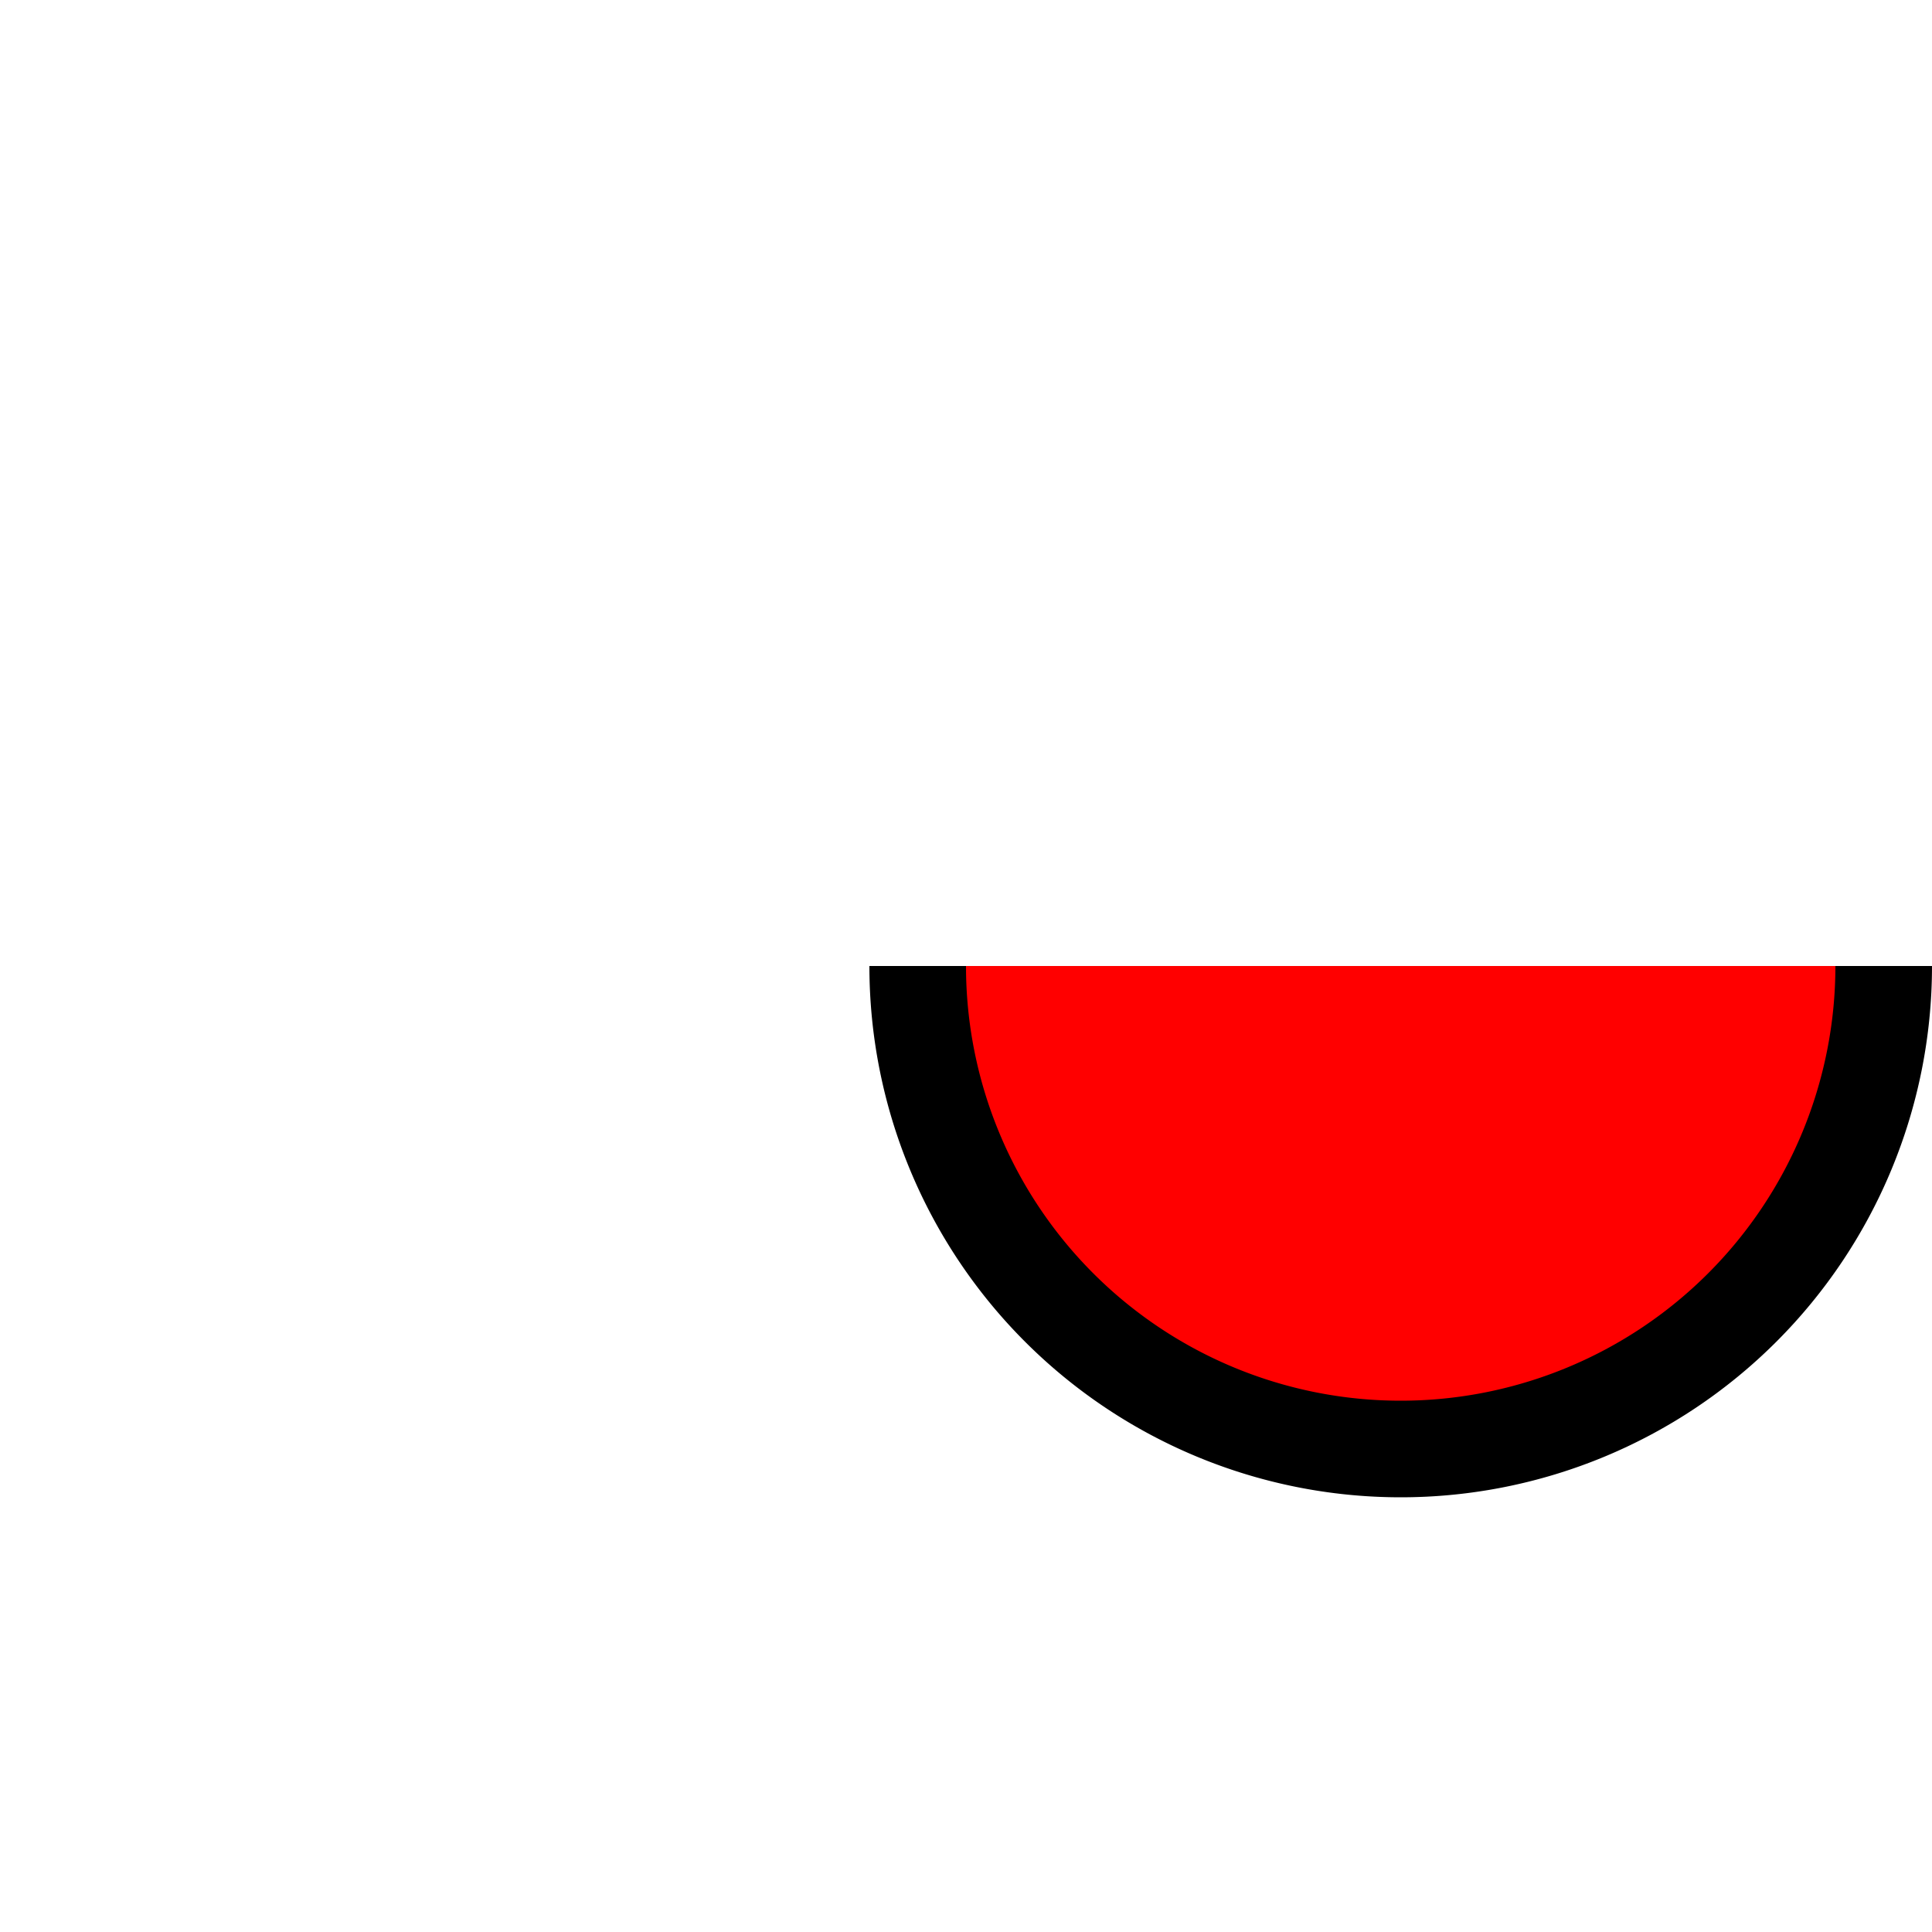 <svg width="400" height="400" viewBox="0 0 400 400"
	xmlns="http://www.w3.org/2000/svg">
	<style>
		path {
        transform-box: stroke-box;
		transform-origin: 50% 50%;
		transform: scale(-1, -1);
		}
	</style>

    <path d="M10 200 A 100 100 180 0 1 210 200" stroke="black" fill="red" stroke-width="20" />
</svg>
